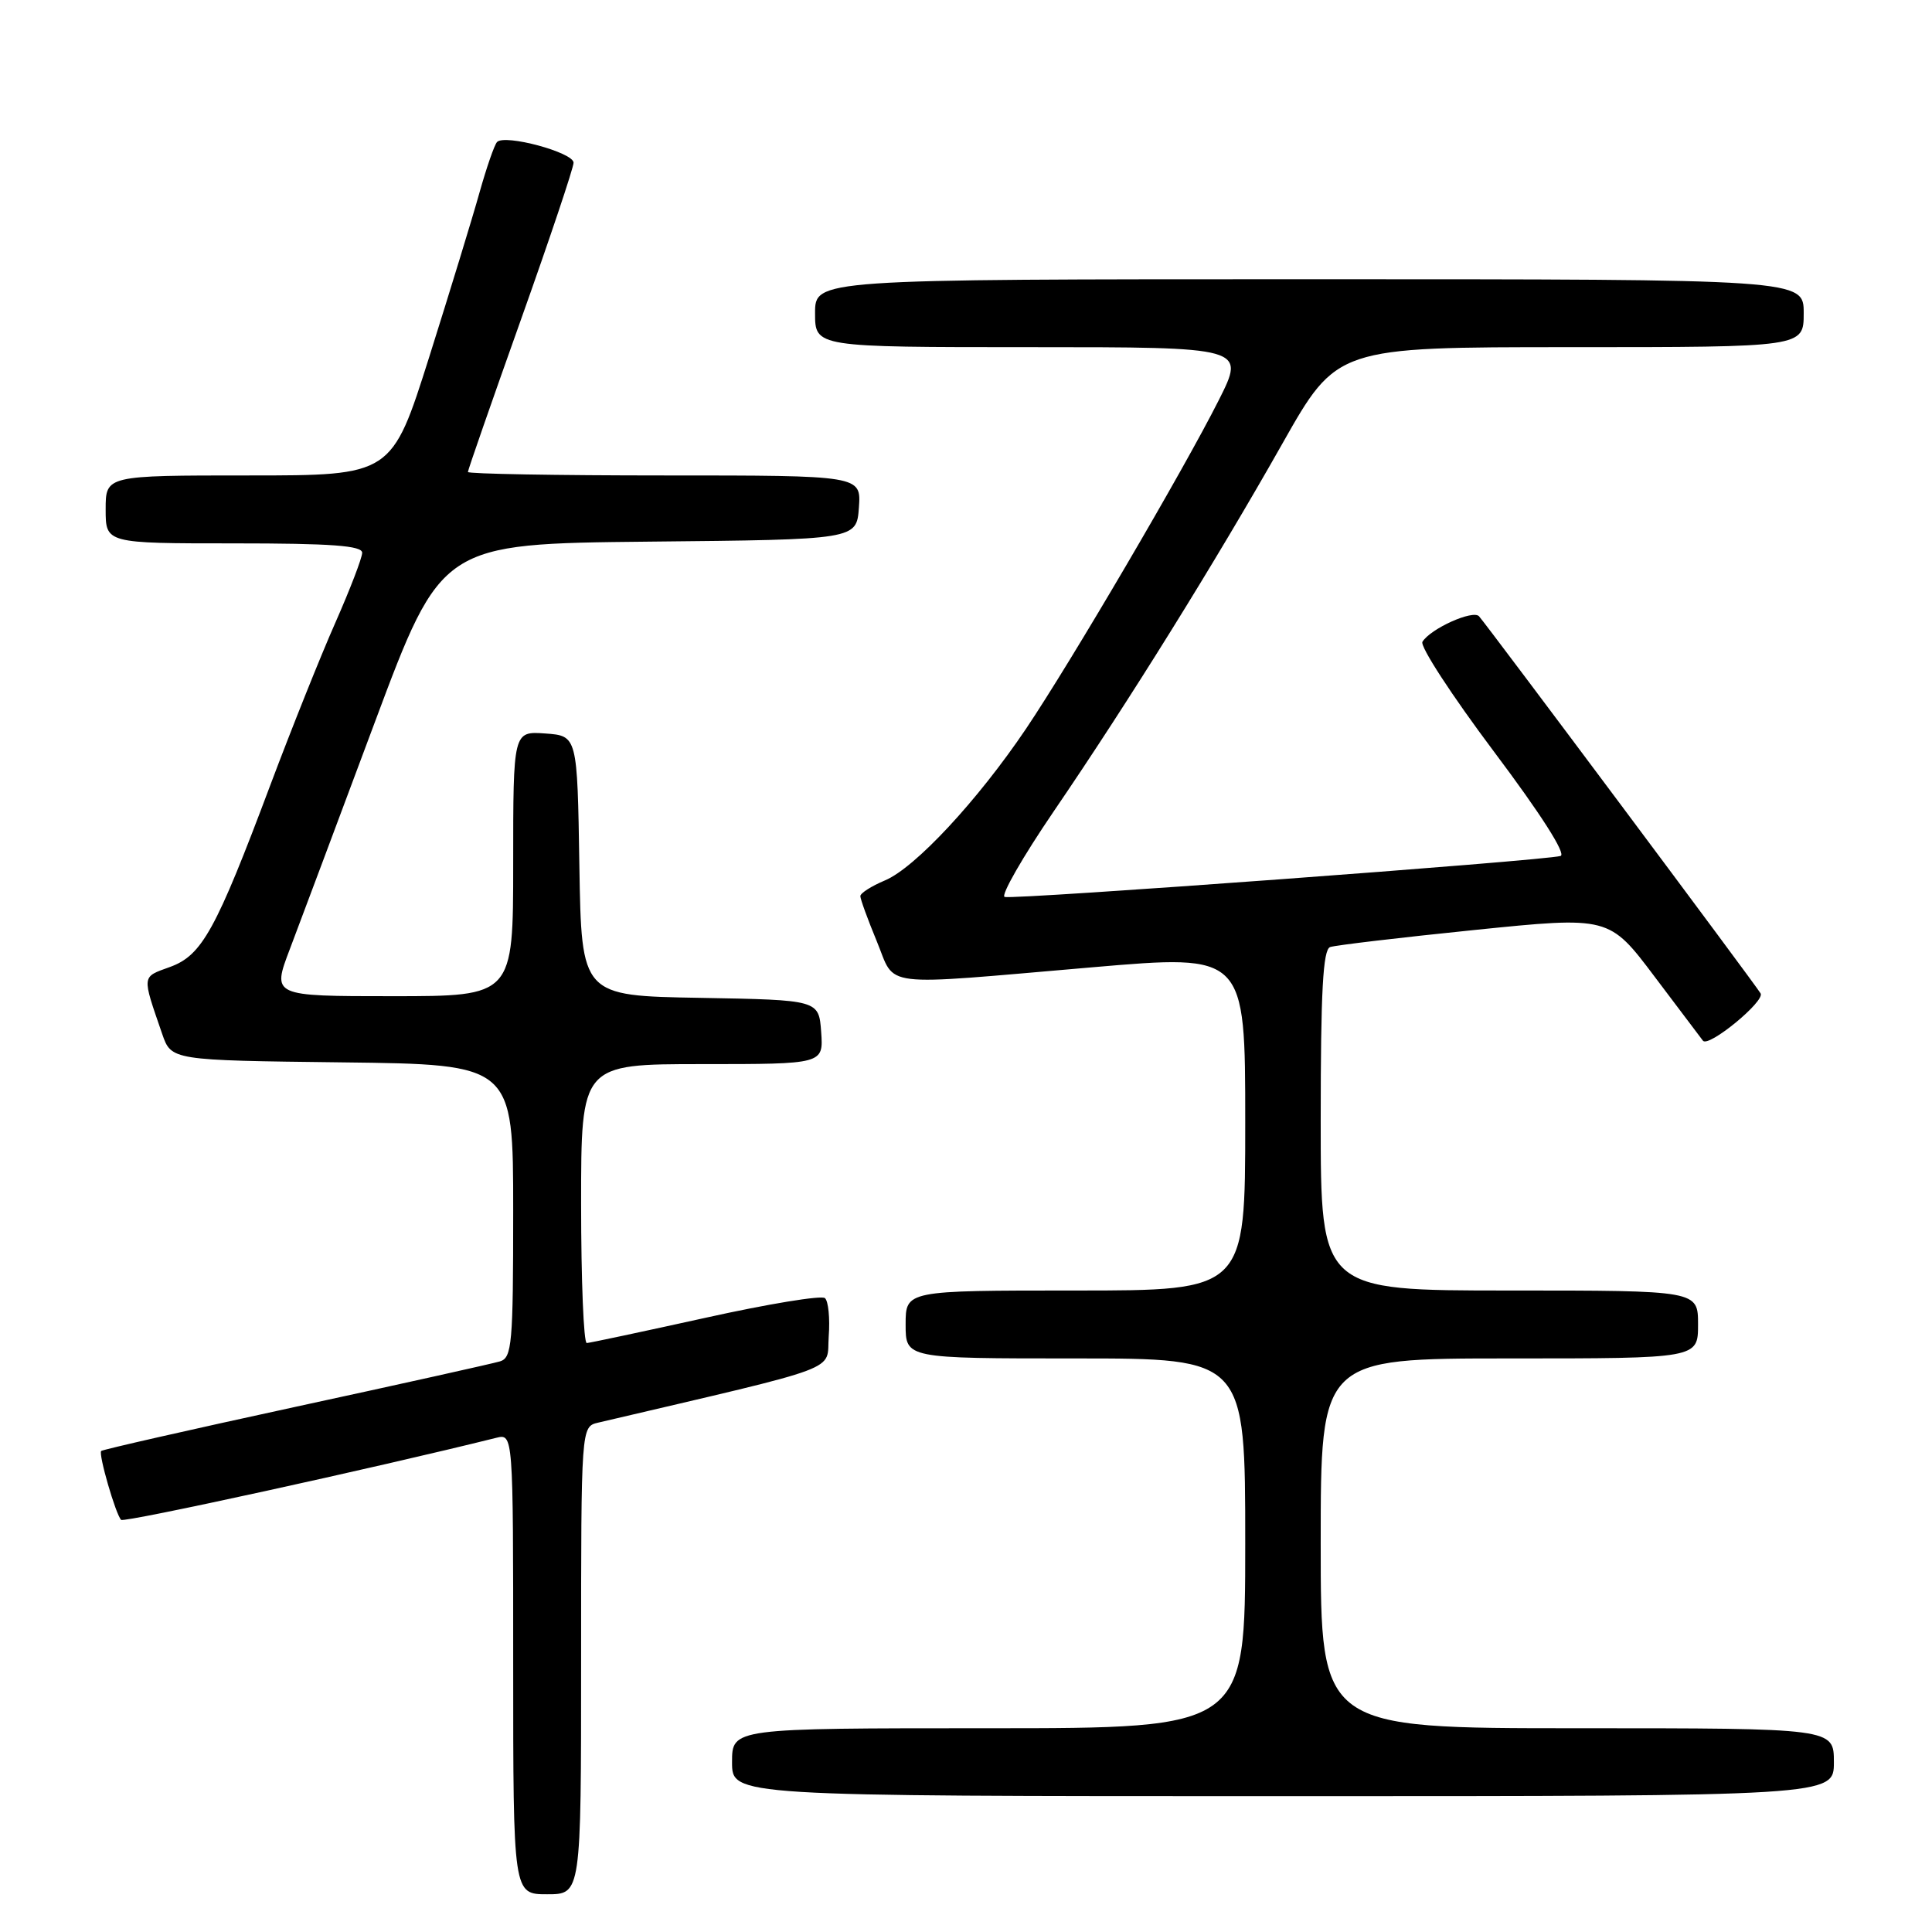 <?xml version="1.0" encoding="UTF-8" standalone="no"?>
<!DOCTYPE svg PUBLIC "-//W3C//DTD SVG 1.1//EN" "http://www.w3.org/Graphics/SVG/1.1/DTD/svg11.dtd" >
<svg xmlns="http://www.w3.org/2000/svg" xmlns:xlink="http://www.w3.org/1999/xlink" version="1.1" viewBox="0 0 256 256">
 <g >
 <path fill="currentColor"
d=" M 77.00 220.02 C 77.00 189.04 77.00 189.04 79.25 188.51 C 112.33 180.75 109.47 181.82 109.81 177.07 C 109.99 174.68 109.76 172.40 109.31 172.01 C 108.87 171.61 101.75 172.78 93.50 174.61 C 85.25 176.43 78.16 177.94 77.75 177.96 C 77.34 177.98 77.00 169.68 77.00 159.50 C 77.00 141.00 77.00 141.00 93.06 141.00 C 109.11 141.00 109.11 141.00 108.81 136.75 C 108.50 132.50 108.50 132.50 92.77 132.22 C 77.05 131.95 77.05 131.95 76.77 114.72 C 76.50 97.50 76.50 97.50 72.25 97.19 C 68.00 96.89 68.00 96.89 68.00 114.44 C 68.00 132.00 68.00 132.00 52.01 132.00 C 36.03 132.00 36.03 132.00 38.41 125.75 C 39.71 122.31 44.77 108.82 49.64 95.77 C 58.50 72.05 58.50 72.05 86.00 71.77 C 113.50 71.50 113.50 71.50 113.81 67.25 C 114.11 63.00 114.11 63.00 88.06 63.00 C 73.73 63.00 62.00 62.79 62.00 62.54 C 62.00 62.29 65.15 53.24 69.00 42.43 C 72.85 31.62 76.00 22.23 76.00 21.56 C 76.00 20.20 66.88 17.74 65.86 18.82 C 65.51 19.19 64.47 22.20 63.54 25.50 C 62.62 28.80 59.62 38.59 56.89 47.25 C 51.91 63.00 51.91 63.00 32.96 63.00 C 14.00 63.00 14.00 63.00 14.00 67.50 C 14.00 72.00 14.00 72.00 31.00 72.00 C 43.94 72.00 48.00 72.30 47.99 73.25 C 47.98 73.94 46.38 78.10 44.44 82.50 C 42.49 86.90 38.62 96.58 35.83 104.00 C 28.60 123.27 26.77 126.59 22.52 128.13 C 18.74 129.50 18.78 129.13 21.49 137.00 C 22.70 140.50 22.70 140.50 45.35 140.77 C 68.00 141.04 68.00 141.04 68.00 160.45 C 68.00 178.07 67.84 179.91 66.25 180.39 C 65.29 180.68 53.08 183.40 39.12 186.42 C 25.16 189.45 13.59 192.08 13.41 192.26 C 13.01 192.65 15.33 200.67 16.05 201.39 C 16.45 201.79 49.77 194.50 65.75 190.52 C 68.00 189.96 68.00 189.96 68.00 220.48 C 68.00 251.00 68.00 251.00 72.50 251.00 C 77.00 251.00 77.00 251.00 77.00 220.02 Z  M 243.00 233.50 C 243.00 229.00 243.00 229.00 209.00 229.00 C 175.00 229.00 175.00 229.00 175.00 204.50 C 175.00 180.00 175.00 180.00 200.00 180.00 C 225.00 180.00 225.00 180.00 225.00 175.50 C 225.00 171.00 225.00 171.00 200.00 171.00 C 175.00 171.00 175.00 171.00 175.00 148.47 C 175.00 131.35 175.30 125.83 176.25 125.49 C 176.94 125.25 185.54 124.23 195.36 123.23 C 213.22 121.41 213.22 121.41 219.28 129.46 C 222.61 133.88 225.48 137.68 225.65 137.90 C 226.39 138.84 233.91 132.66 233.29 131.63 C 232.51 130.33 197.11 82.93 195.98 81.66 C 195.17 80.77 189.55 83.30 188.48 85.04 C 188.12 85.62 192.38 92.16 197.94 99.57 C 204.18 107.88 207.57 113.19 206.78 113.42 C 204.72 114.04 134.21 119.24 133.12 118.85 C 132.58 118.66 135.51 113.55 139.63 107.50 C 149.56 92.95 161.07 74.44 169.94 58.75 C 177.15 46.00 177.15 46.00 208.07 46.00 C 239.00 46.00 239.00 46.00 239.00 41.50 C 239.00 37.00 239.00 37.00 173.50 37.00 C 108.00 37.00 108.00 37.00 108.00 41.50 C 108.00 46.00 108.00 46.00 136.51 46.00 C 165.03 46.00 165.03 46.00 161.49 53.03 C 156.80 62.34 141.92 87.70 135.95 96.57 C 129.54 106.08 121.24 115.00 117.26 116.66 C 115.47 117.41 114.00 118.35 114.00 118.74 C 114.00 119.14 114.98 121.83 116.18 124.73 C 118.76 130.96 116.04 130.63 144.75 128.17 C 165.00 126.43 165.00 126.43 165.00 148.71 C 165.00 171.00 165.00 171.00 142.50 171.00 C 120.00 171.00 120.00 171.00 120.00 175.50 C 120.00 180.00 120.00 180.00 142.50 180.00 C 165.00 180.00 165.00 180.00 165.00 204.50 C 165.00 229.00 165.00 229.00 131.00 229.00 C 97.00 229.00 97.00 229.00 97.00 233.50 C 97.00 238.00 97.00 238.00 170.00 238.00 C 243.00 238.00 243.00 238.00 243.00 233.50 Z "/>
</g>
</svg>